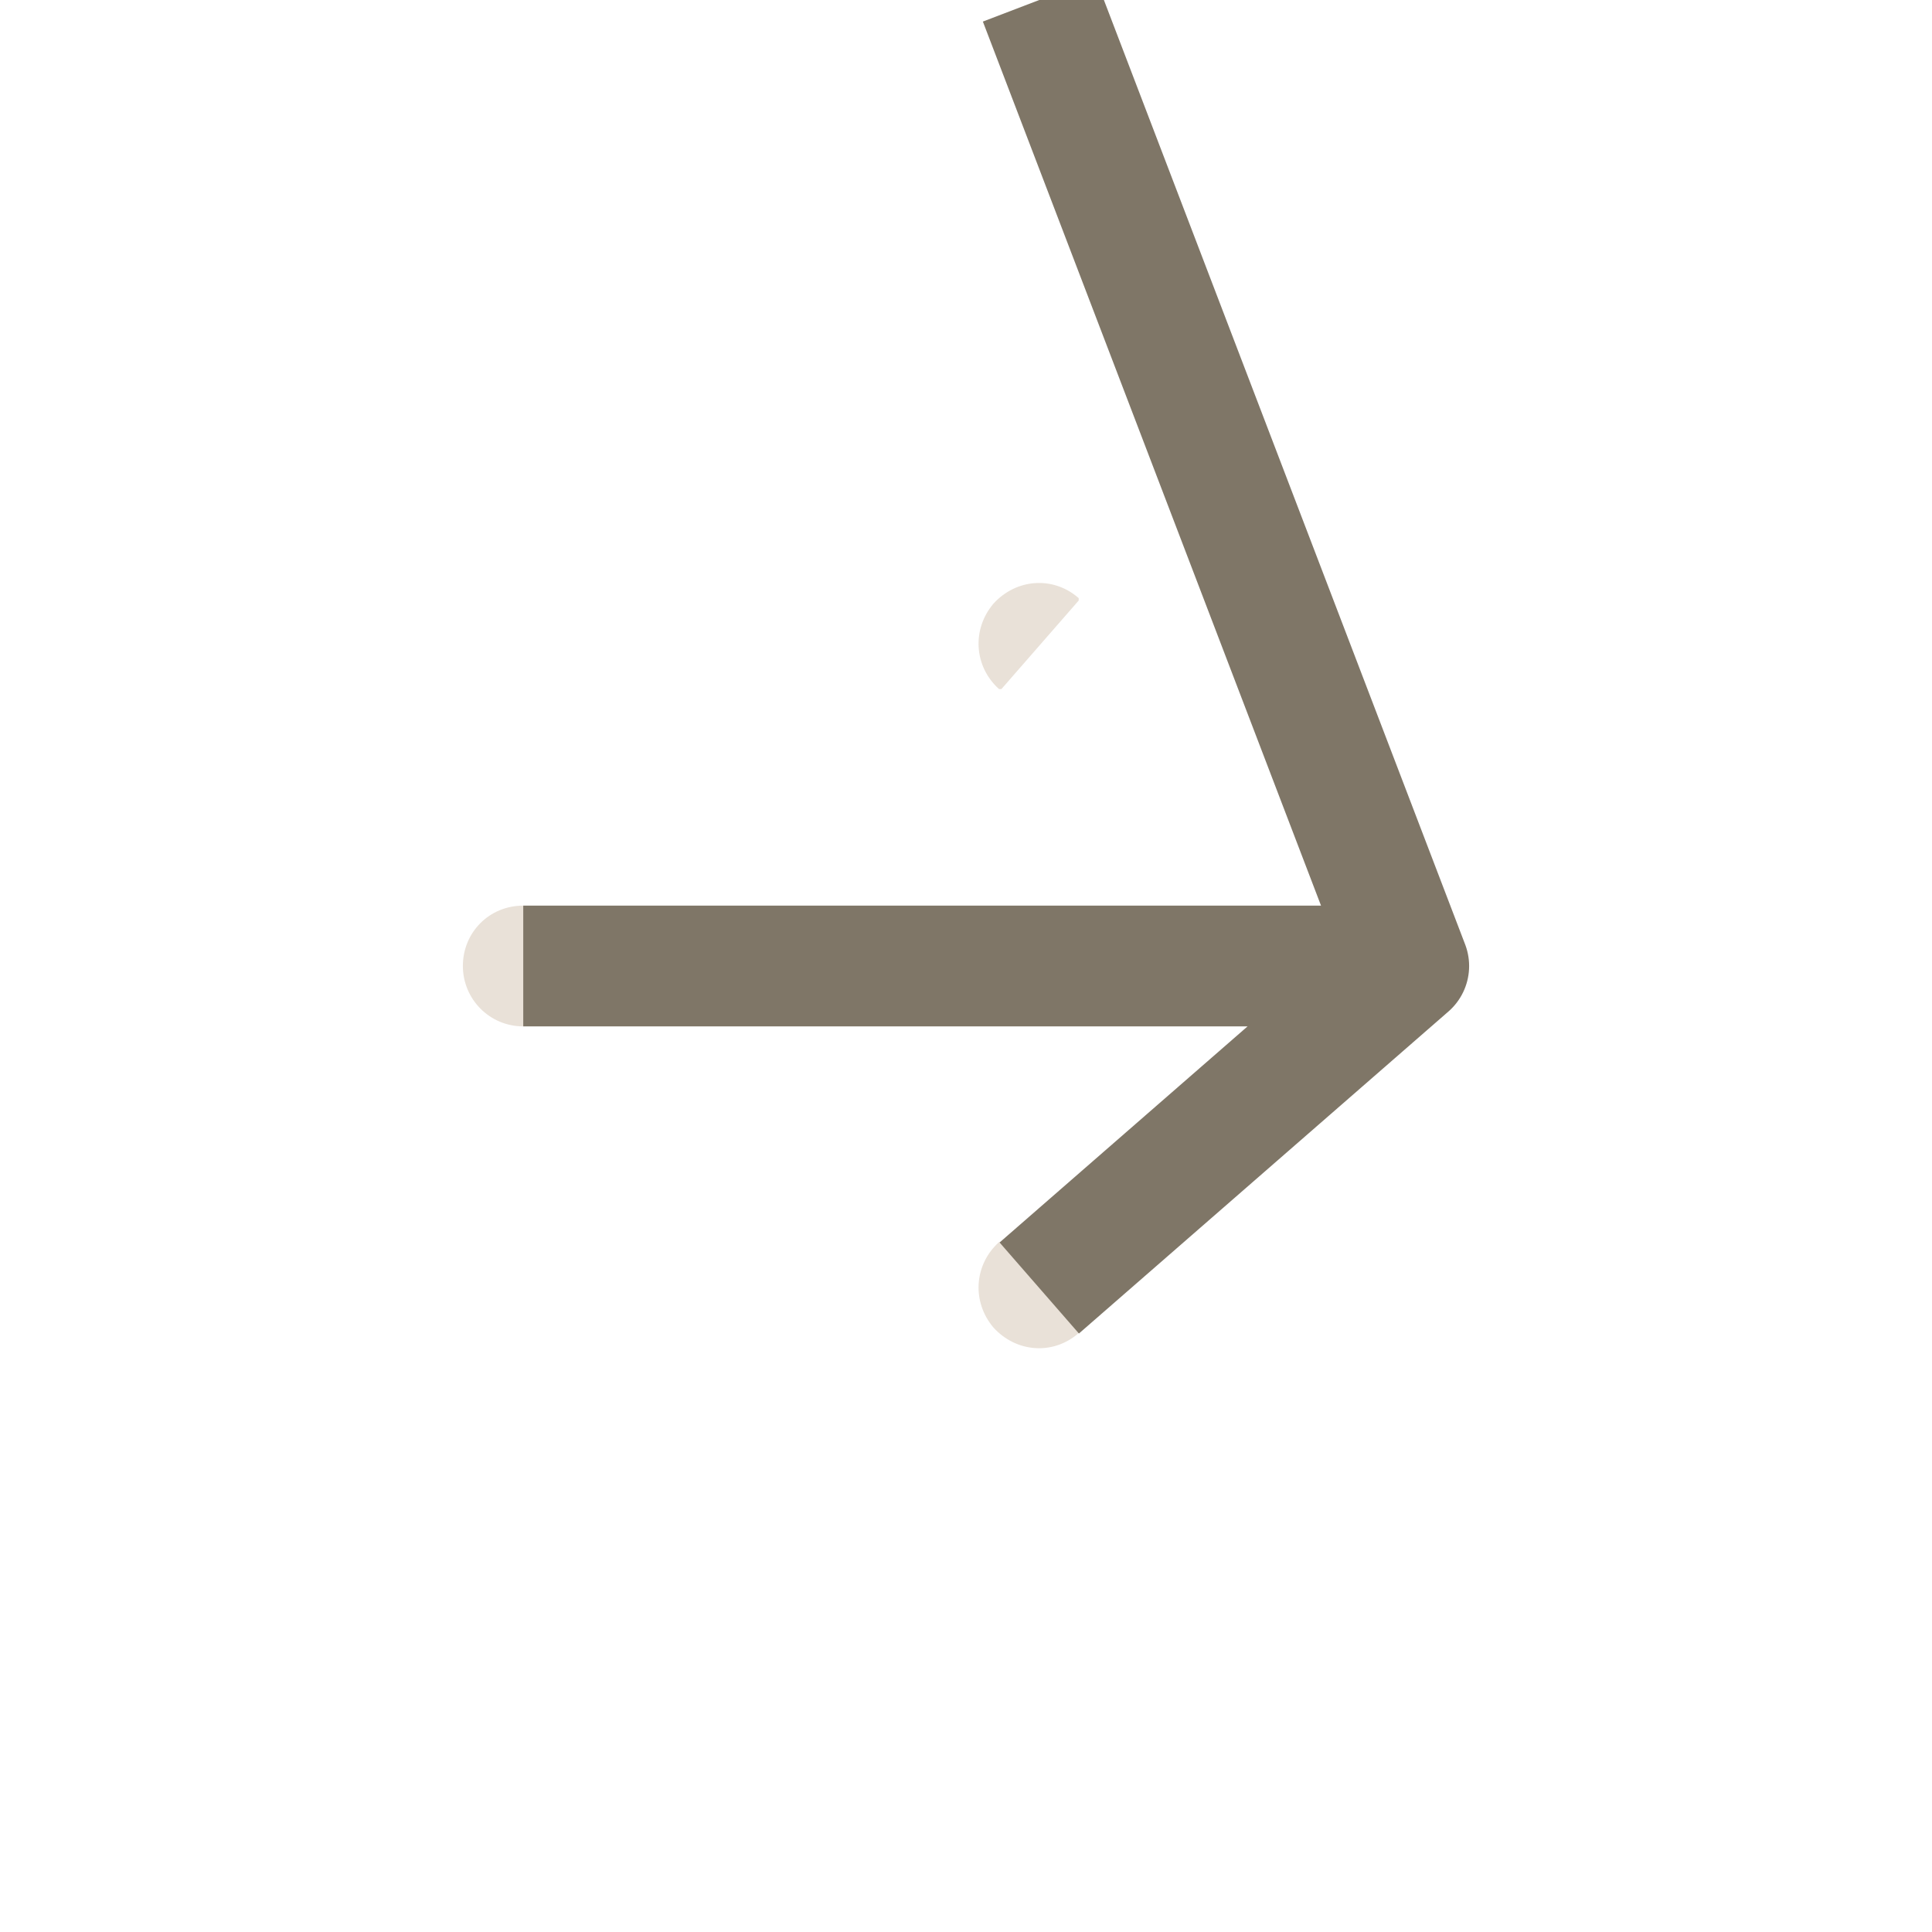 <svg width="24" height="24" viewBox="0 0 24 24" fill="none" xmlns="http://www.w3.org/2000/svg" xmlns:xlink="http://www.w3.org/1999/xlink">
	<desc>
			Created with Pixso.
	</desc>
	<defs>
		<clipPath id="clip6_3075">
			<rect width="24" height="24" fill="white" fill-opacity="0"/>
		</clipPath>
	</defs>
	<g clip-path="url(#clip6_3075)">
		<path d="M6.52 12.73L6.5 12.75C6.08 12.75 5.75 12.41 5.75 12C5.75 11.58 6.08 11.25 6.5 11.25L6.52 11.27L6.52 12.73ZM12.44 8.56L12.41 8.56C12.1 8.28 12.07 7.82 12.34 7.5C12.62 7.19 13.08 7.15 13.4 7.43L13.4 7.46L12.44 8.56ZM13.4 16.53L13.4 16.56C13.08 16.84 12.62 16.8 12.34 16.49C12.07 16.17 12.1 15.71 12.41 15.43L12.44 15.43L13.4 16.53Z" fill="#E9E1D8" fill-opacity="1" fill-rule="nonzero"/>
		<path d="M6.5 12L17.5 12M12.91 16L17.5 12L12.91 " stroke="#7F7667" stroke-opacity="1" stroke-width="1.5" stroke-linejoin="round"/>
	</g>
</svg>
